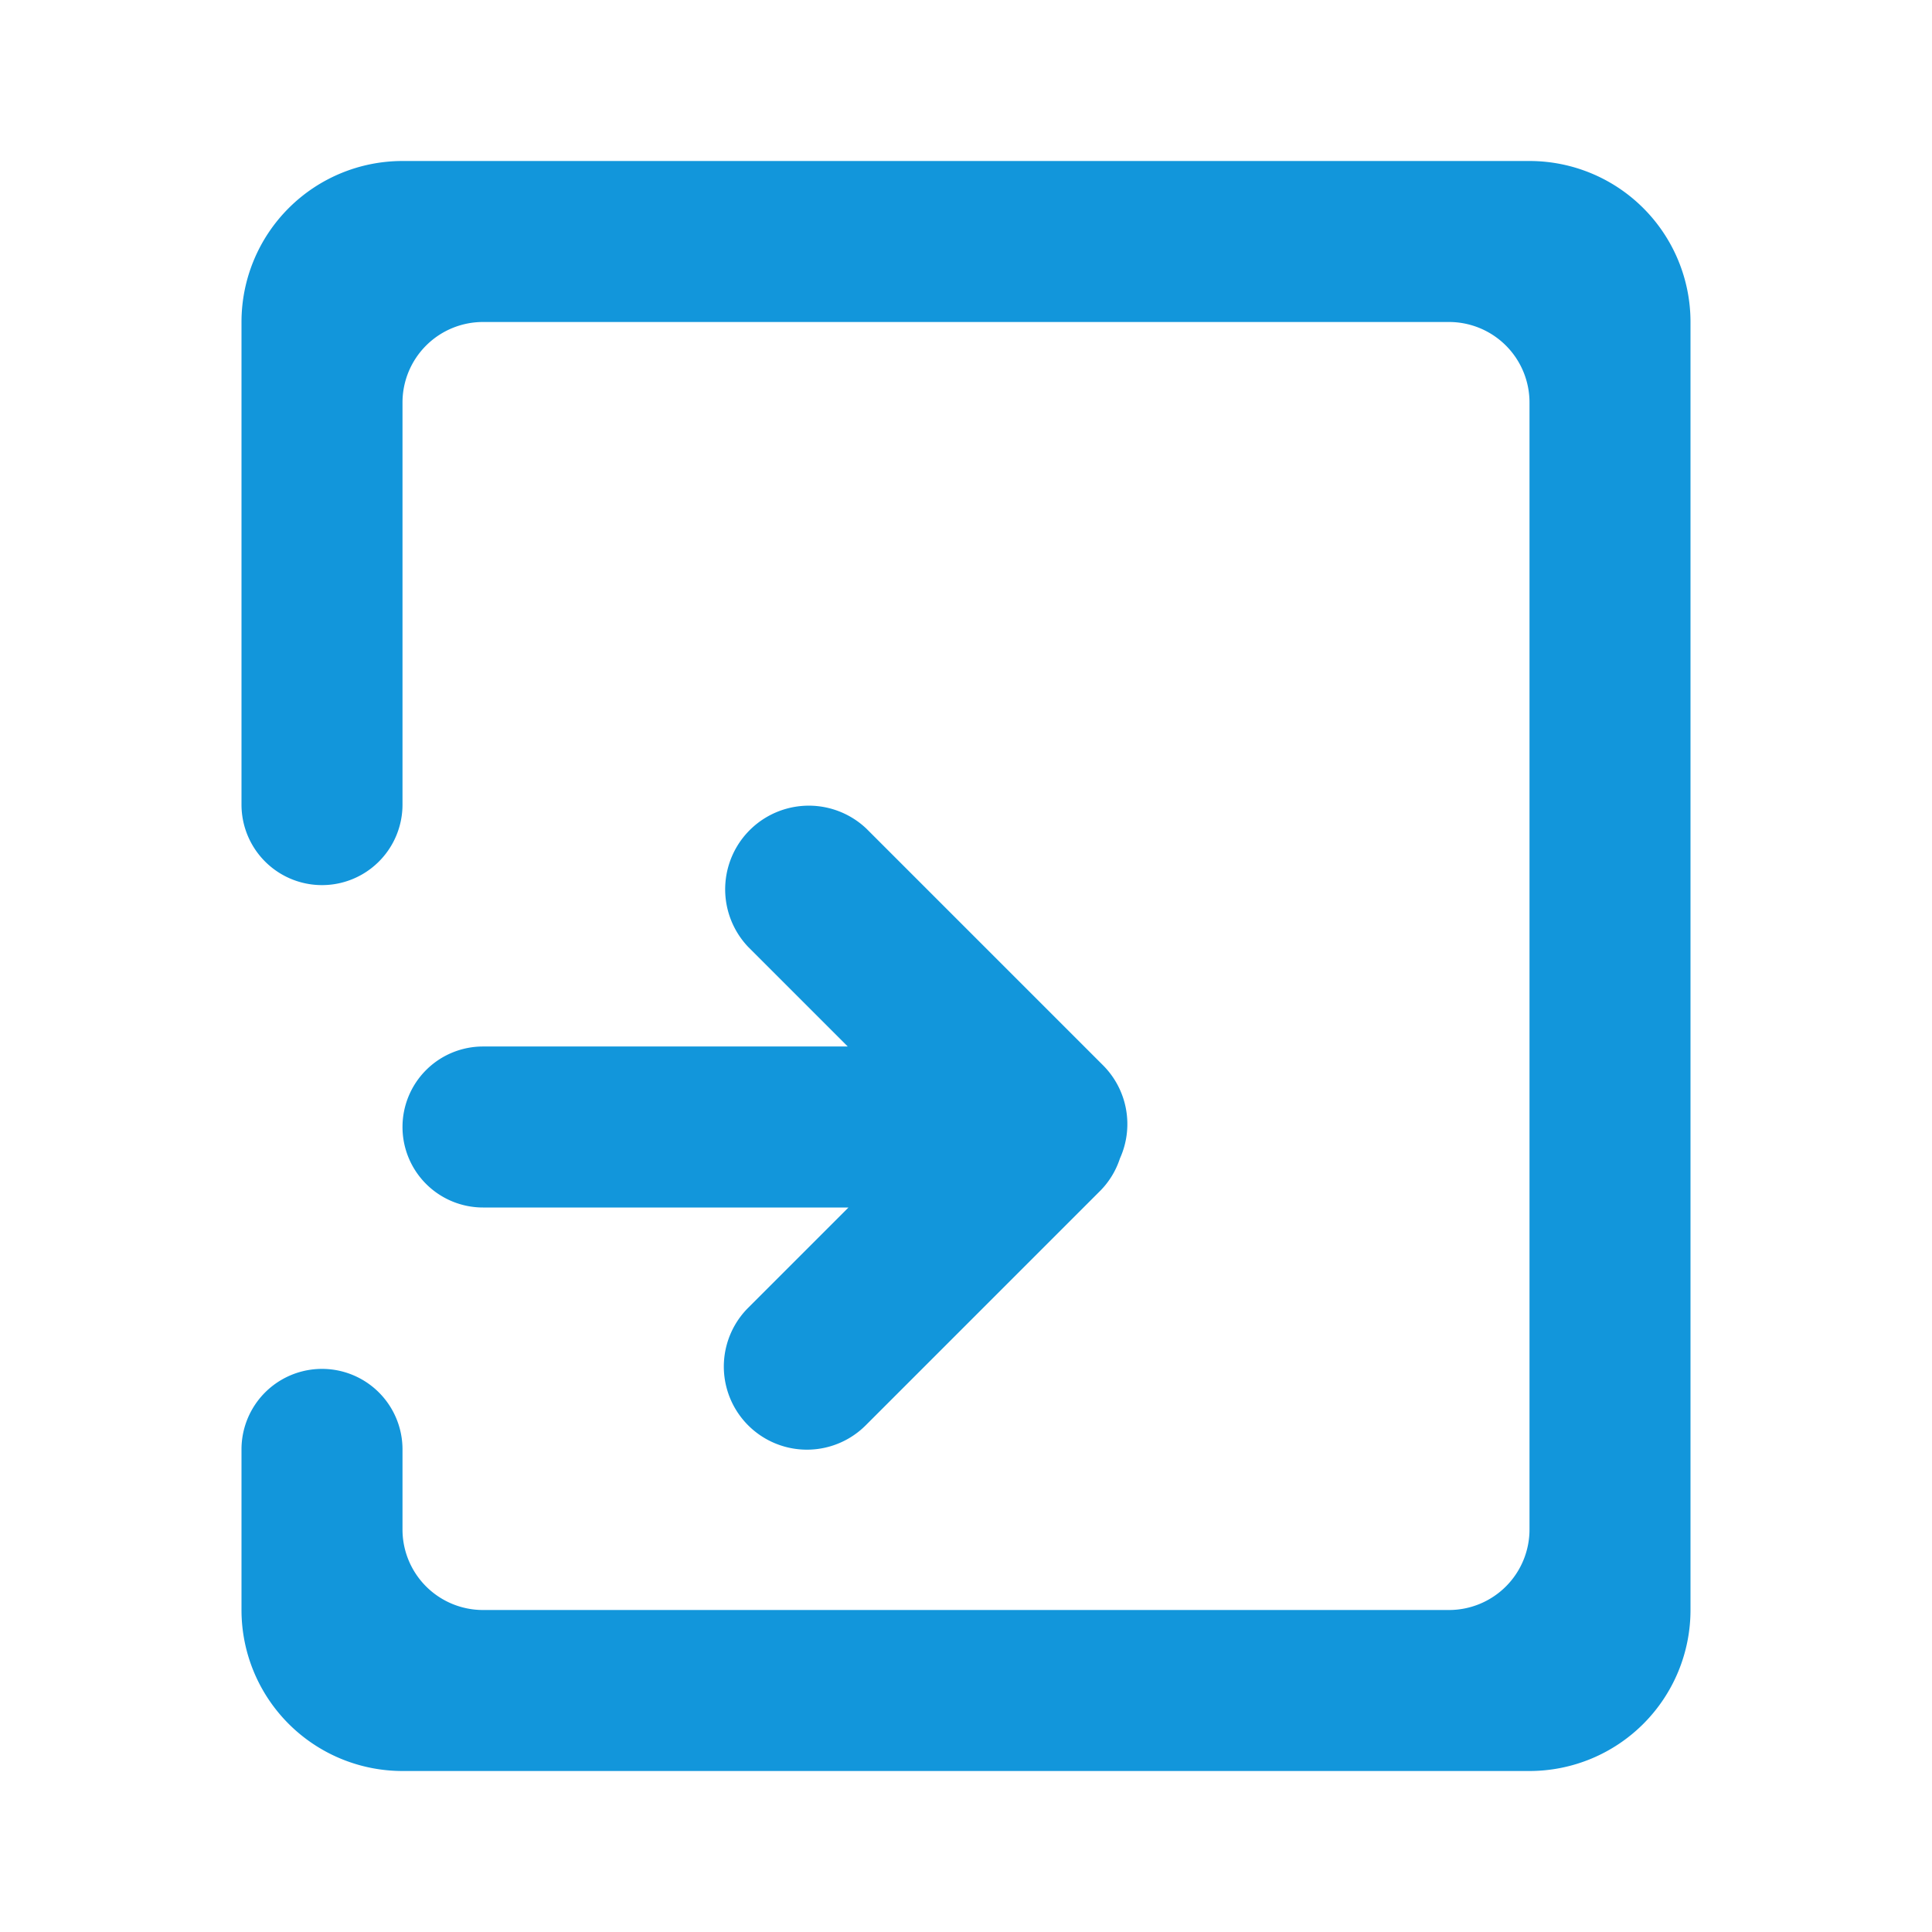 <?xml version="1.0" standalone="no"?><!DOCTYPE svg PUBLIC "-//W3C//DTD SVG 1.1//EN" "http://www.w3.org/Graphics/SVG/1.1/DTD/svg11.dtd"><svg class="icon" width="200px" height="200.00px" viewBox="0 0 1024 1024" version="1.1" xmlns="http://www.w3.org/2000/svg"><path d="M213.333 597.333a42.667 42.667 0 0 1 42.667-42.667h193.323l-52.693-52.693a44.331 44.331 0 0 1 62.677-62.677l125.397 125.397a44.117 44.117 0 0 1 8.875 49.323 43.648 43.648 0 0 1-10.112 16.811l-124.629 124.629a44.032 44.032 0 0 1-62.293-62.293L449.707 640H256a42.667 42.667 0 0 1-42.667-42.667z m597.333 341.333H213.333a85.333 85.333 0 0 1-85.333-85.333v-85.333a42.667 42.667 0 0 1 85.333 0v42.667a42.667 42.667 0 0 0 42.667 42.667h512a42.667 42.667 0 0 0 42.667-42.667V213.333a42.667 42.667 0 0 0-42.667-42.667H256a42.667 42.667 0 0 0-42.667 42.667v213.333a42.667 42.667 0 0 1-85.333 0V170.667a85.333 85.333 0 0 1 85.333-85.333h597.333a85.333 85.333 0 0 1 85.333 85.333v682.667a85.333 85.333 0 0 1-85.333 85.333z" fill="#1296db" /></svg>